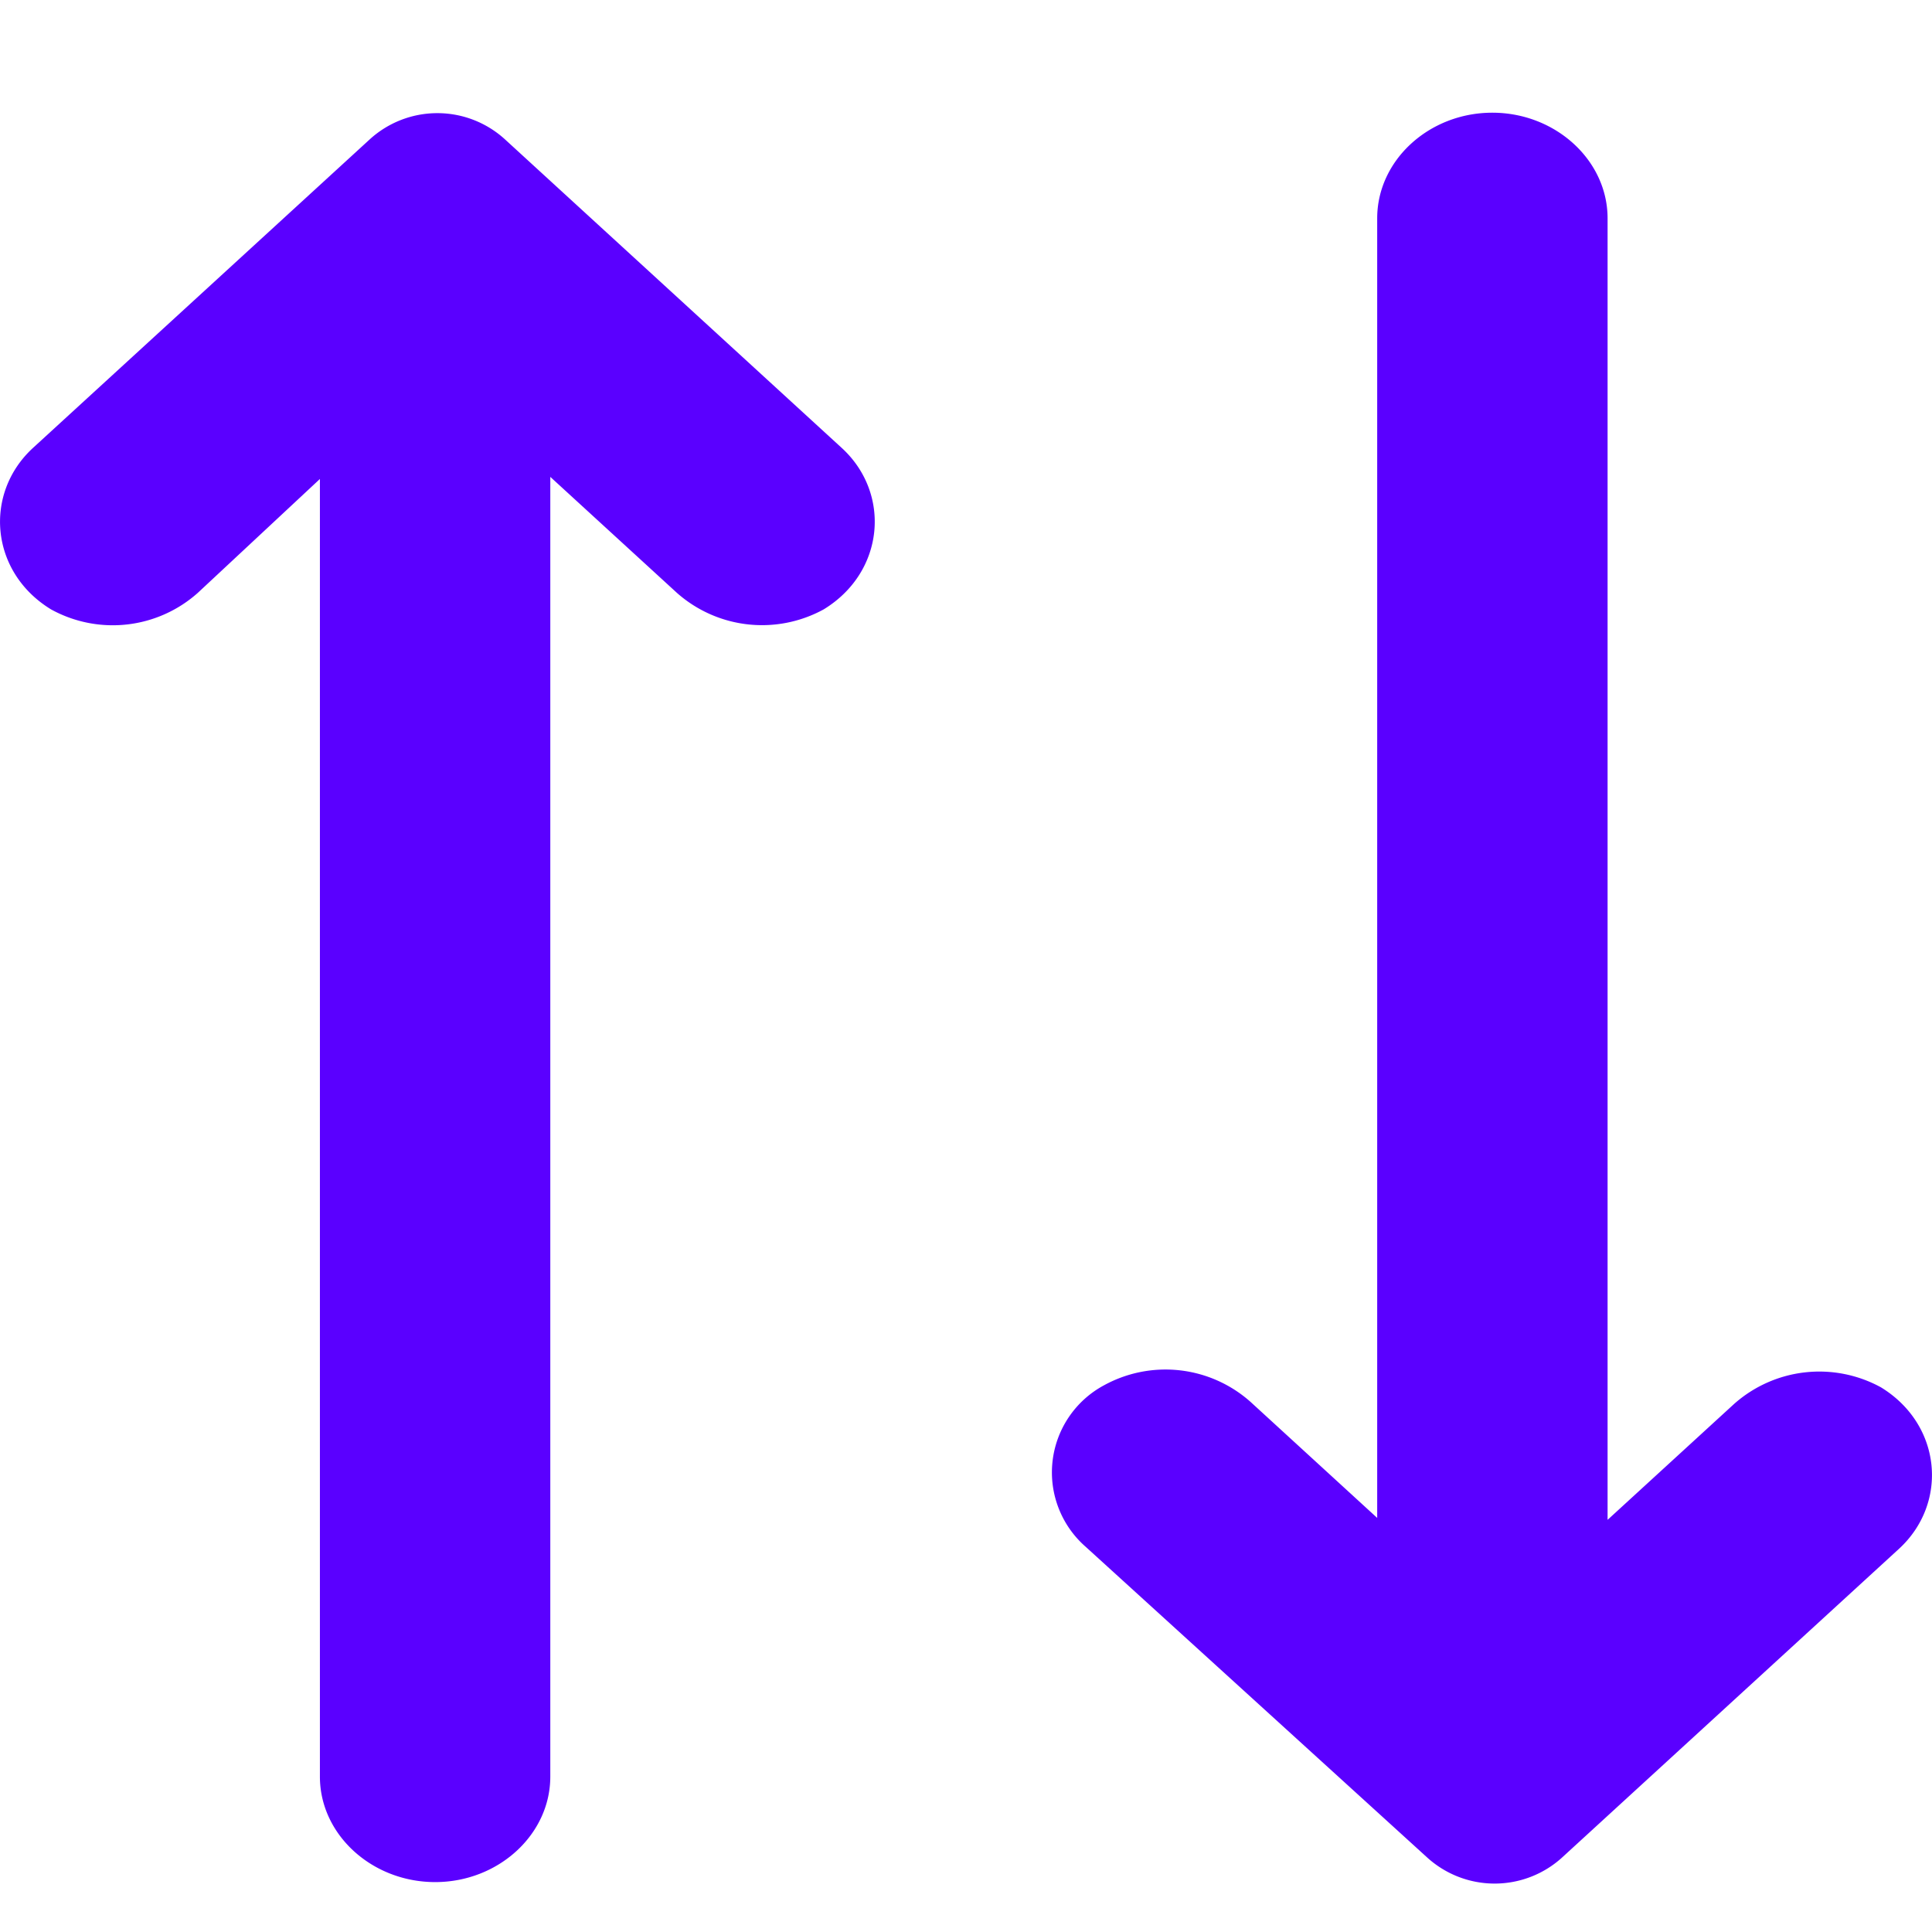 <svg xmlns="http://www.w3.org/2000/svg" width="12" height="12" viewBox="0 0 12 12"><g><g><path fill="#5a00ff" d="M6.744 9.608a.614.614 0 0 1 .112-1.003.794.794 0 0 1 .912.103l.786.72V1.356c0-.36.322-.656.715-.656.393 0 .716.296.716.656V9.44l.786-.72a.797.797 0 0 1 .912-.103c.379.232.42.72.112 1.003l-2.09 1.915a.623.623 0 0 1-.843 0zM.205 2.782L2.295.867a.623.623 0 0 1 .843 0l2.09 1.915c.309.283.267.772-.112 1.003a.797.797 0 0 1-.912-.103l-.786-.72v8.073c0 .36-.323.655-.715.655-.393 0-.716-.295-.716-.655v-8.06l-.758.707a.794.794 0 0 1-.912.103c-.379-.231-.42-.72-.112-1.003z"/></g></g></svg>